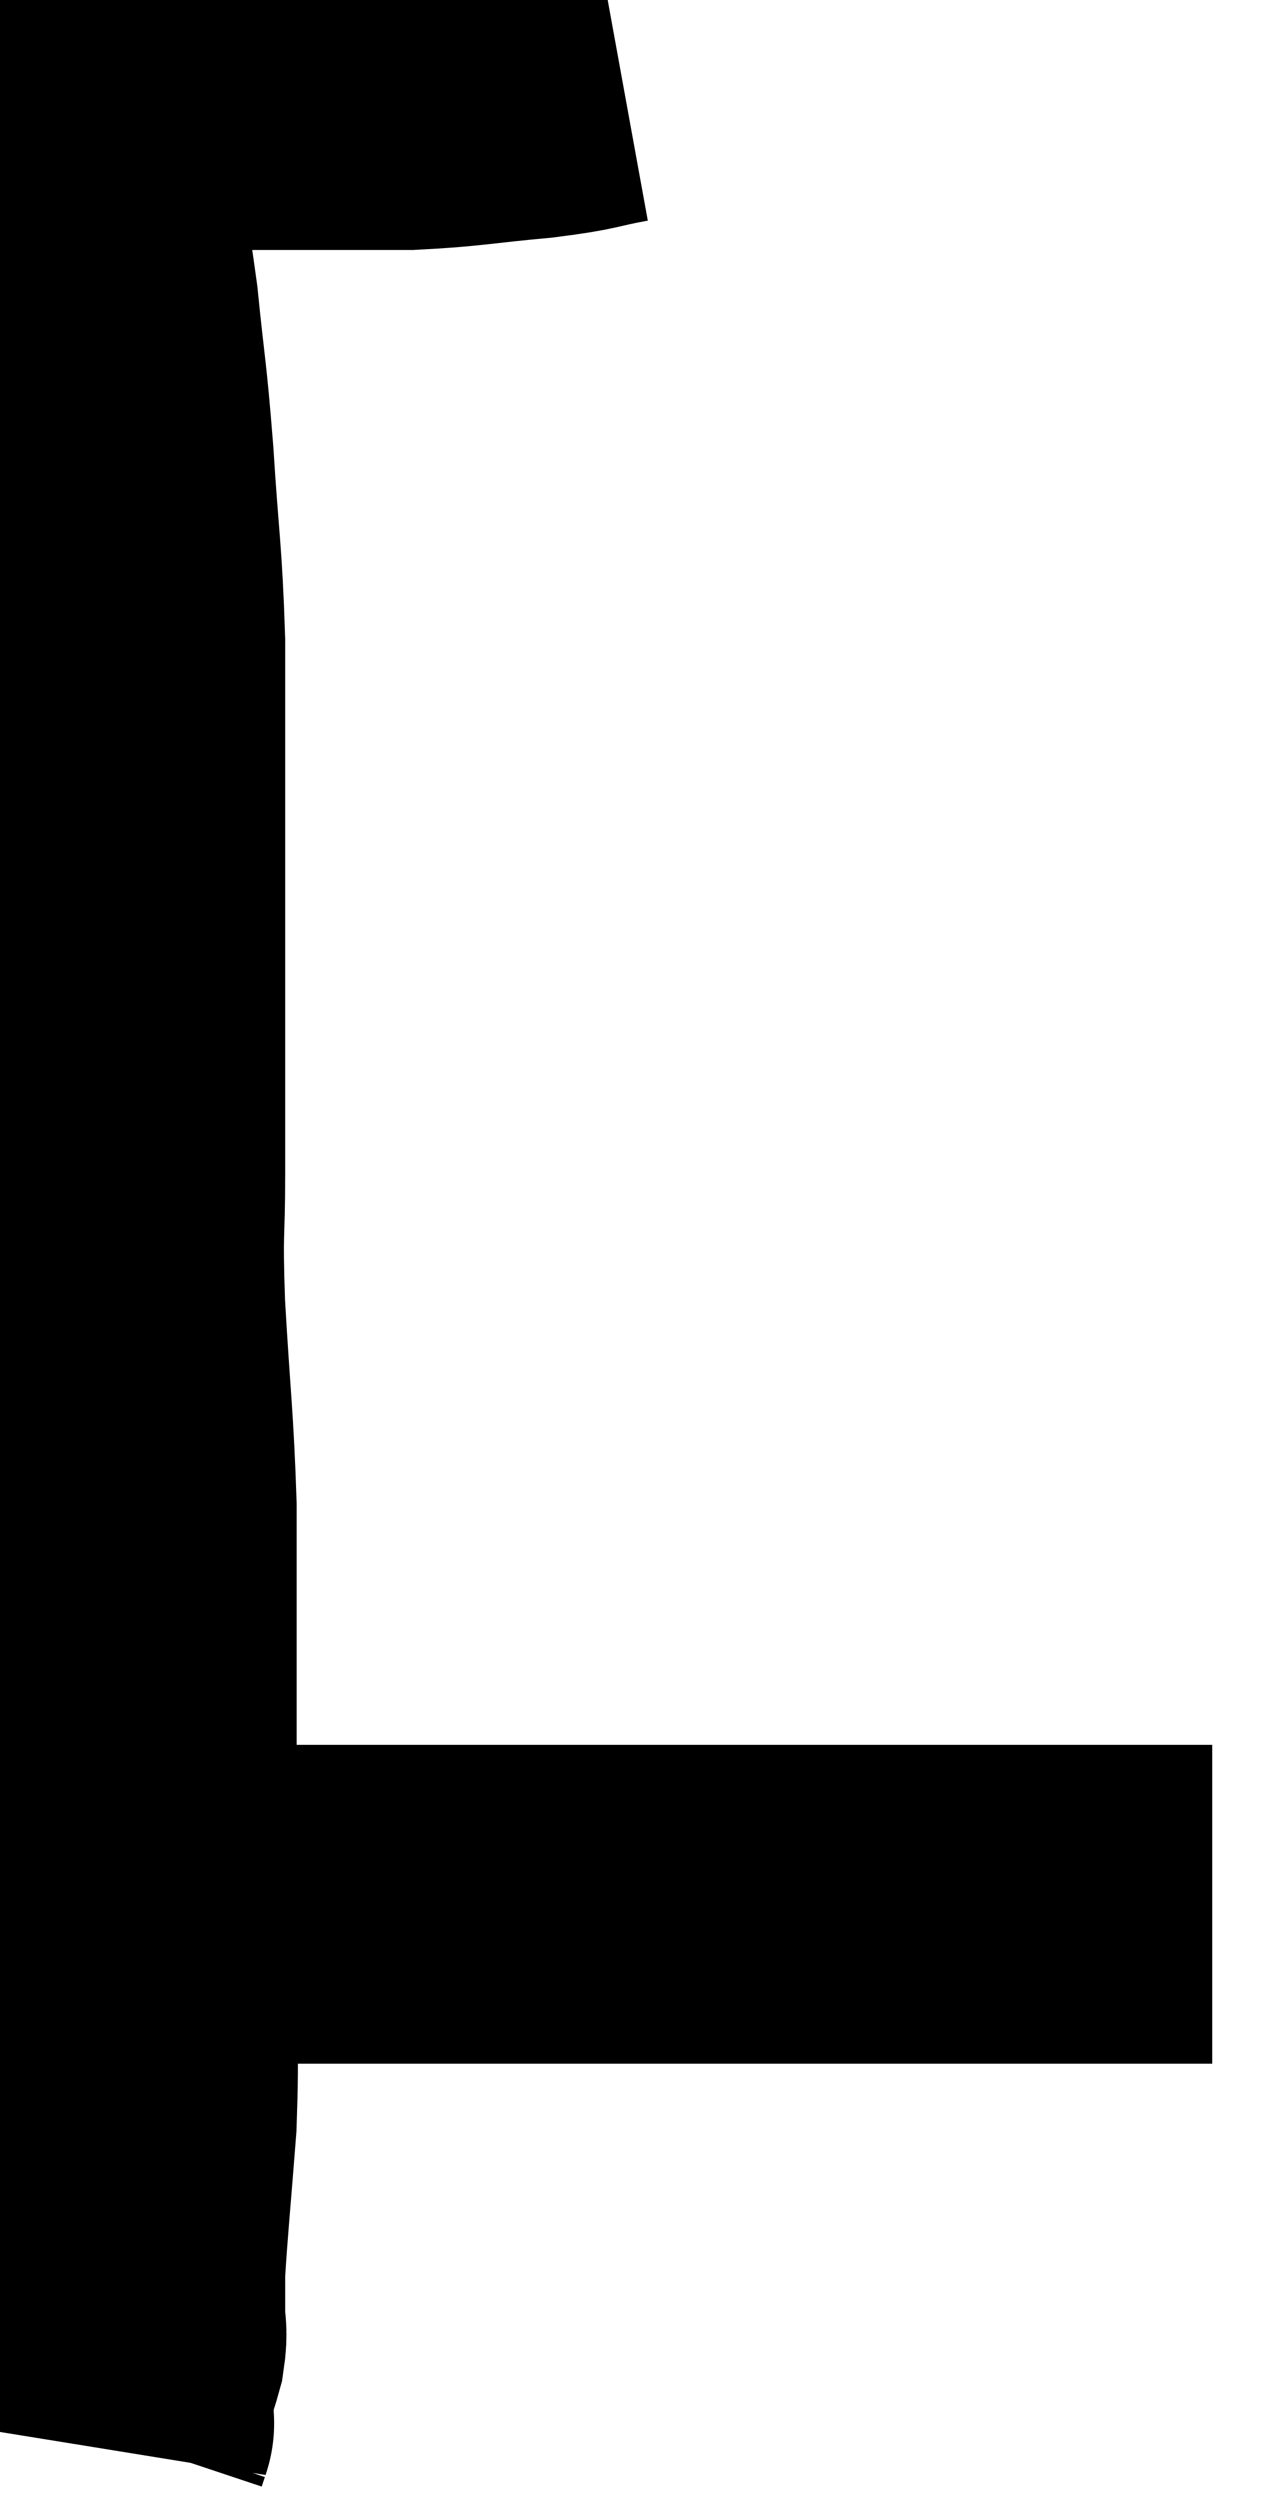 <svg xmlns="http://www.w3.org/2000/svg" viewBox="9.667 6.26 20.013 39.2" width="20.013" height="39.2"><path d="M 19.38 7.26 C 18.72 7.38, 18.885 7.395, 18.06 7.5 C 17.07 7.59, 16.965 7.635, 16.08 7.68 C 15.3 7.68, 15.165 7.68, 14.52 7.68 C 14.01 7.68, 13.92 7.68, 13.5 7.68 C 13.17 7.68, 13.32 7.62, 12.84 7.68 C 12.21 7.8, 12.12 7.83, 11.58 7.92 C 11.13 7.98, 10.905 8.01, 10.68 8.04 C 10.68 8.04, 10.68 8.04, 10.68 8.04 C 10.68 8.04, 10.68 8.04, 10.68 8.04 C 10.68 8.04, 10.65 7.905, 10.68 8.04 C 10.74 8.31, 10.665 7.83, 10.8 8.58 C 11.01 9.81, 11.055 9.825, 11.22 11.04 C 11.34 12.24, 11.355 12.12, 11.46 13.44 C 11.55 14.88, 11.595 14.94, 11.64 16.32 C 11.64 17.64, 11.64 17.565, 11.64 18.96 C 11.64 20.43, 11.64 20.475, 11.64 21.9 C 11.64 23.28, 11.64 23.445, 11.64 24.66 C 11.64 25.71, 11.595 25.455, 11.64 26.76 C 11.73 28.32, 11.775 28.53, 11.82 29.88 C 11.82 31.02, 11.82 30.855, 11.82 32.16 C 11.82 33.63, 11.82 33.93, 11.82 35.1 C 11.82 35.97, 11.82 35.73, 11.82 36.84 C 11.82 38.19, 11.865 38.28, 11.82 39.54 C 11.73 40.71, 11.685 41.13, 11.64 41.88 C 11.64 42.21, 11.64 42.24, 11.64 42.54 C 11.64 42.81, 11.685 42.78, 11.64 43.08 C 11.55 43.41, 11.505 43.44, 11.46 43.74 C 11.46 44.01, 11.46 44.145, 11.46 44.28 C 11.46 44.28, 11.46 44.28, 11.46 44.28 C 11.46 44.28, 11.475 44.235, 11.46 44.28 L 11.4 44.46" fill="none" stroke="black" stroke-width="5"></path><path d="M 11.16 36.06 C 11.73 36.09, 11.355 36.105, 12.3 36.12 C 13.62 36.12, 13.695 36.12, 14.94 36.12 C 16.11 36.12, 16.11 36.12, 17.28 36.12 C 18.45 36.12, 18.75 36.12, 19.62 36.12 C 20.19 36.12, 19.95 36.12, 20.76 36.12 C 21.81 36.12, 22.08 36.12, 22.86 36.12 C 23.37 36.12, 23.37 36.12, 23.88 36.12 C 24.39 36.12, 24.42 36.12, 24.9 36.12 C 25.35 36.12, 25.275 36.12, 25.8 36.12 C 26.4 36.12, 26.49 36.12, 27 36.12 C 27.42 36.12, 27.42 36.12, 27.84 36.12 C 28.26 36.12, 28.47 36.12, 28.68 36.12 C 28.68 36.12, 28.68 36.12, 28.68 36.12 L 28.68 36.12" fill="none" stroke="black" stroke-width="5"></path></svg>